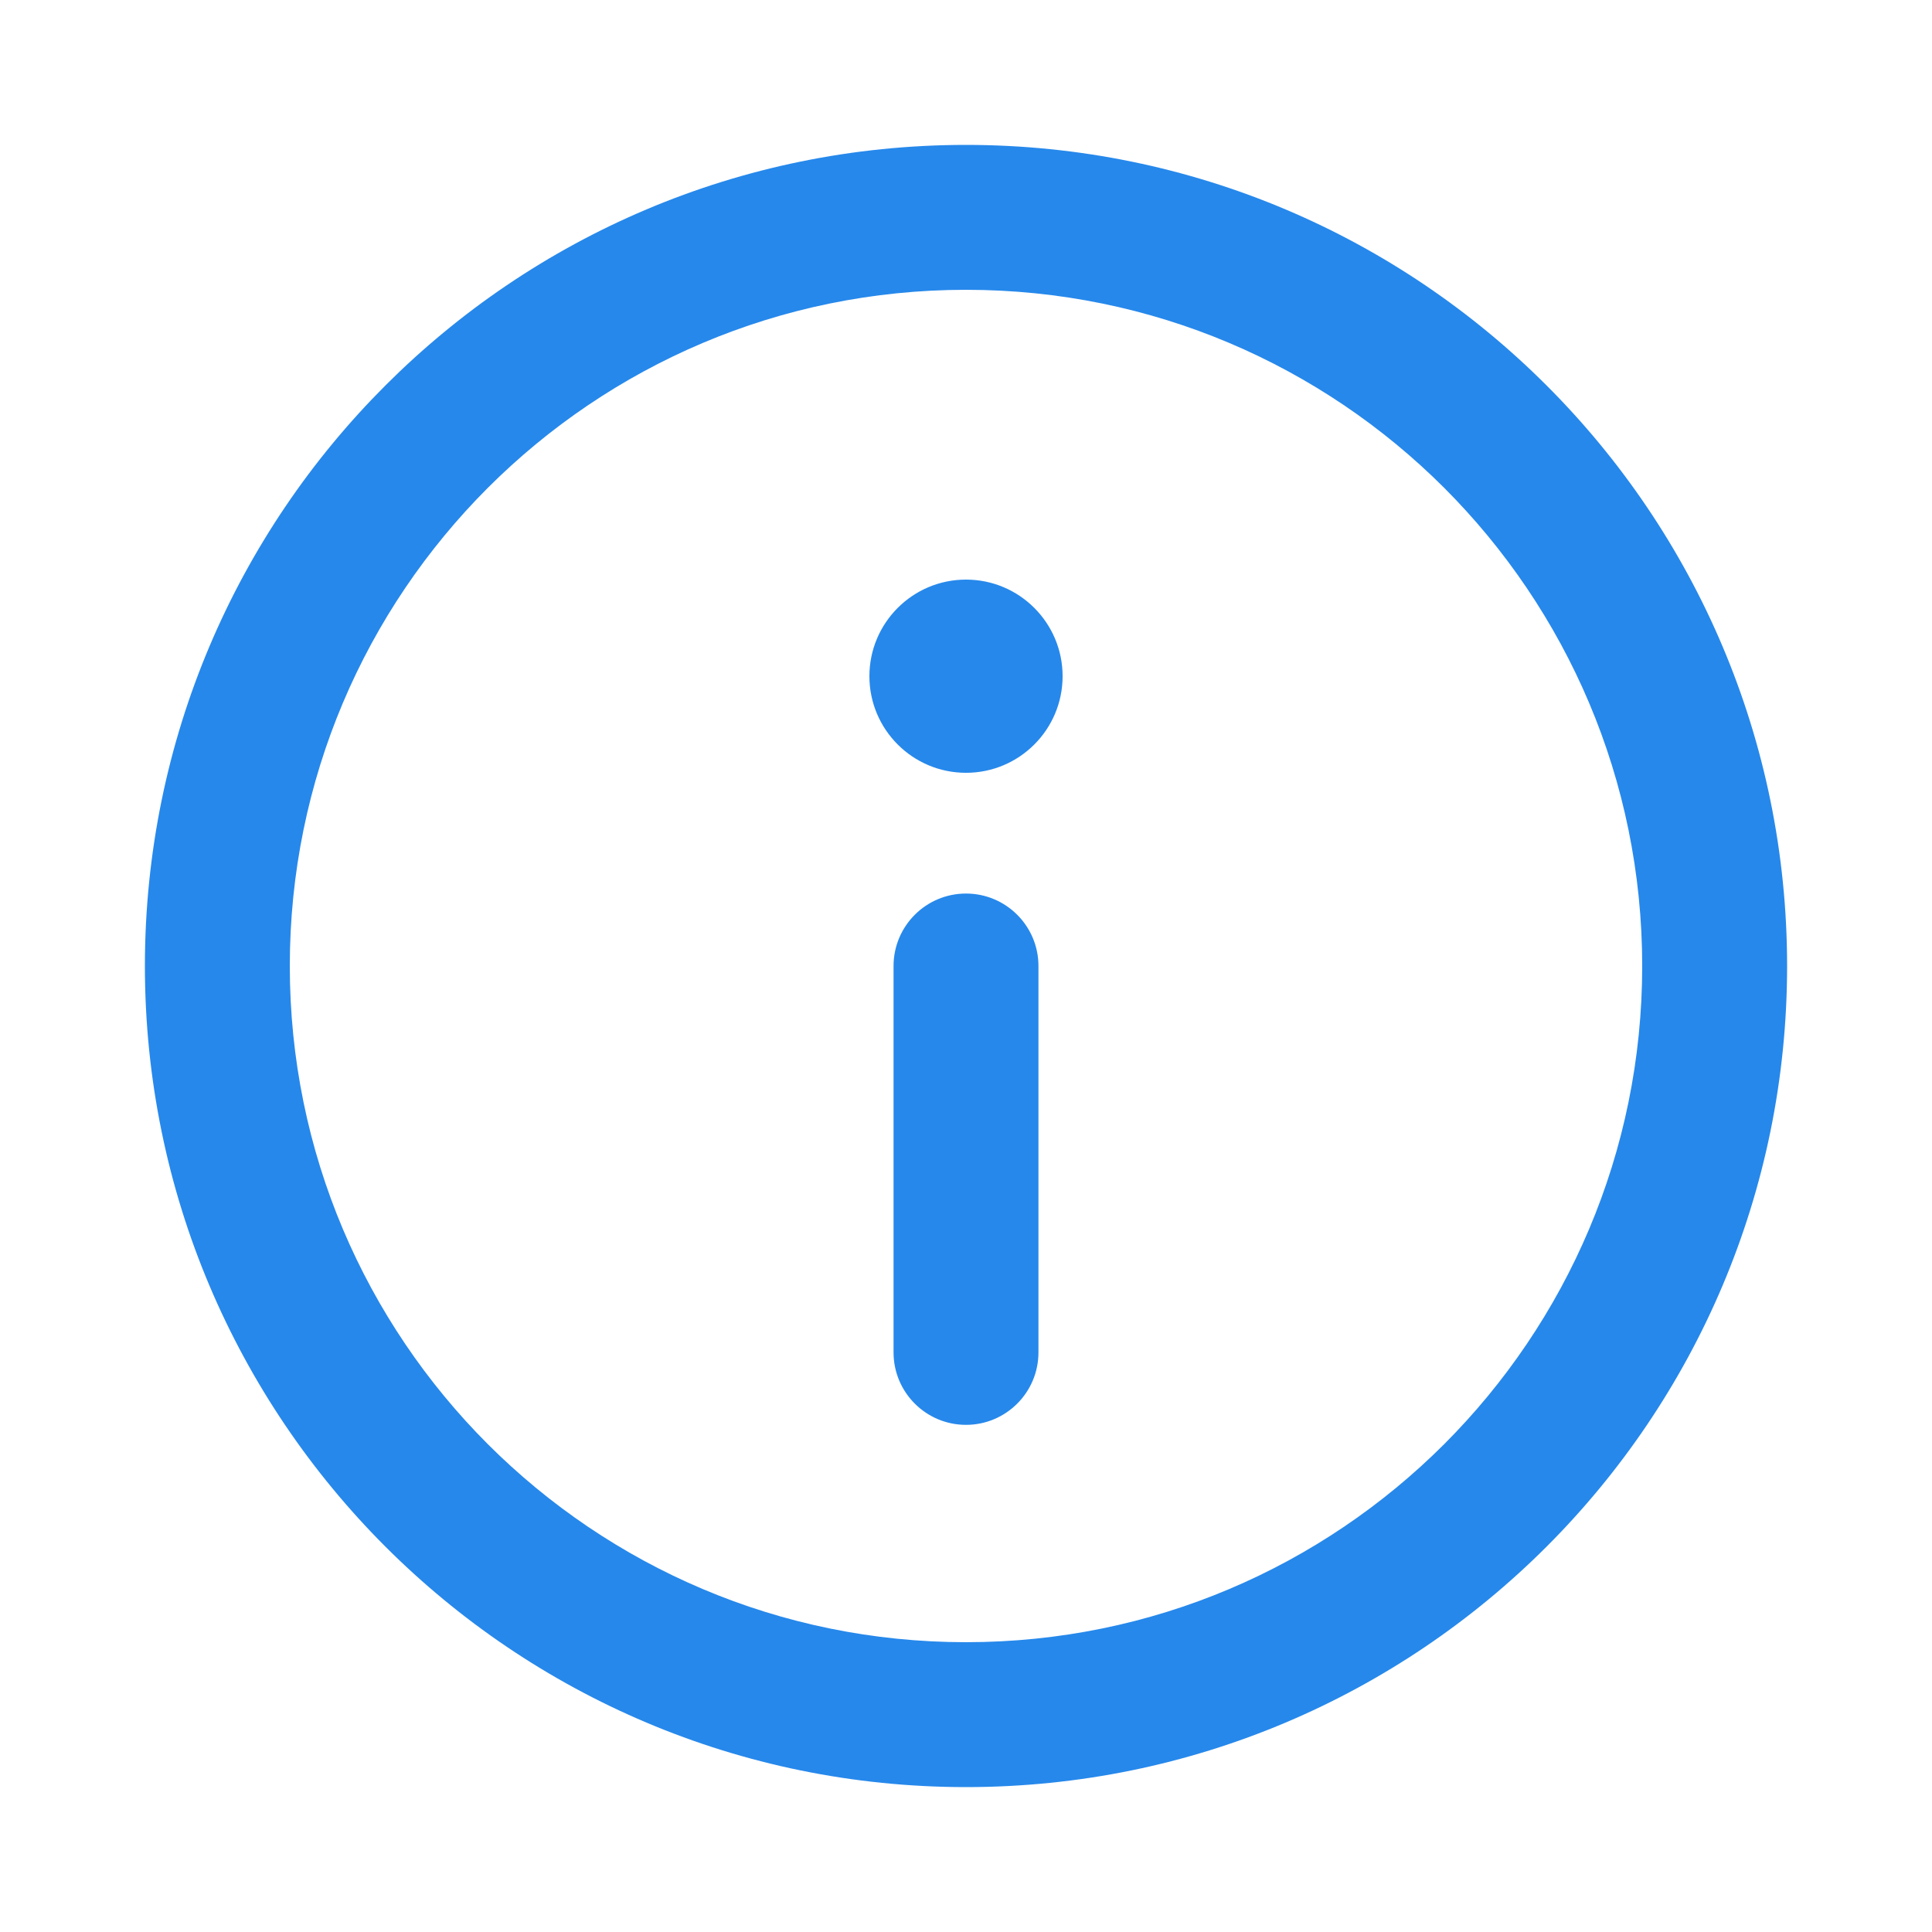 <svg width="20" height="20" viewBox="0 0 20 20" fill="none" xmlns="http://www.w3.org/2000/svg" xmlns:xlink="http://www.w3.org/1999/xlink">
	<desc>
			Created with Pixso.
	</desc>
	<defs>
		<clipPath id="clip95_494">
			<rect id="info_circle_outline_20" width="20" height="20" fill="white" fill-opacity="0"/>
		</clipPath>
	</defs>
	<g clip-path="url(#clip95_494)">
		<path id="↳ Icon Color" d="M10 1.5C7.653 1.5 5.527 2.452 3.99 3.99C2.452 5.527 1.5 7.653 1.5 10C1.5 12.347 2.452 14.473 3.99 16.011C5.527 17.548 7.653 18.5 10 18.5C12.347 18.5 14.473 17.548 16.01 16.011C17.548 14.473 18.5 12.347 18.5 10C18.5 7.653 17.548 5.527 16.01 3.99C14.473 2.452 12.347 1.5 10 1.5ZM5.05 5.05C6.318 3.783 8.067 3 10 3C11.933 3 13.682 3.783 14.95 5.05C16.217 6.318 17 8.067 17 10C17 11.933 16.217 13.682 14.95 14.95C13.682 16.217 11.933 17 10 17C8.067 17 6.318 16.217 5.05 14.95C3.783 13.682 3 11.933 3 10C3 8.067 3.783 6.318 5.05 5.05ZM11 7C11 7.552 10.552 8 10 8C9.448 8 9 7.552 9 7C9 6.448 9.448 6 10 6C10.552 6 11 6.448 11 7ZM10 9.25C10.414 9.25 10.75 9.586 10.75 10L10.75 14C10.75 14.414 10.414 14.75 10 14.75C9.586 14.75 9.25 14.414 9.25 14L9.25 10C9.25 9.586 9.586 9.25 10 9.25Z" fill="#2688EB" fill-opacity="1" fill-rule="evenodd"/>
	</g>
</svg>
